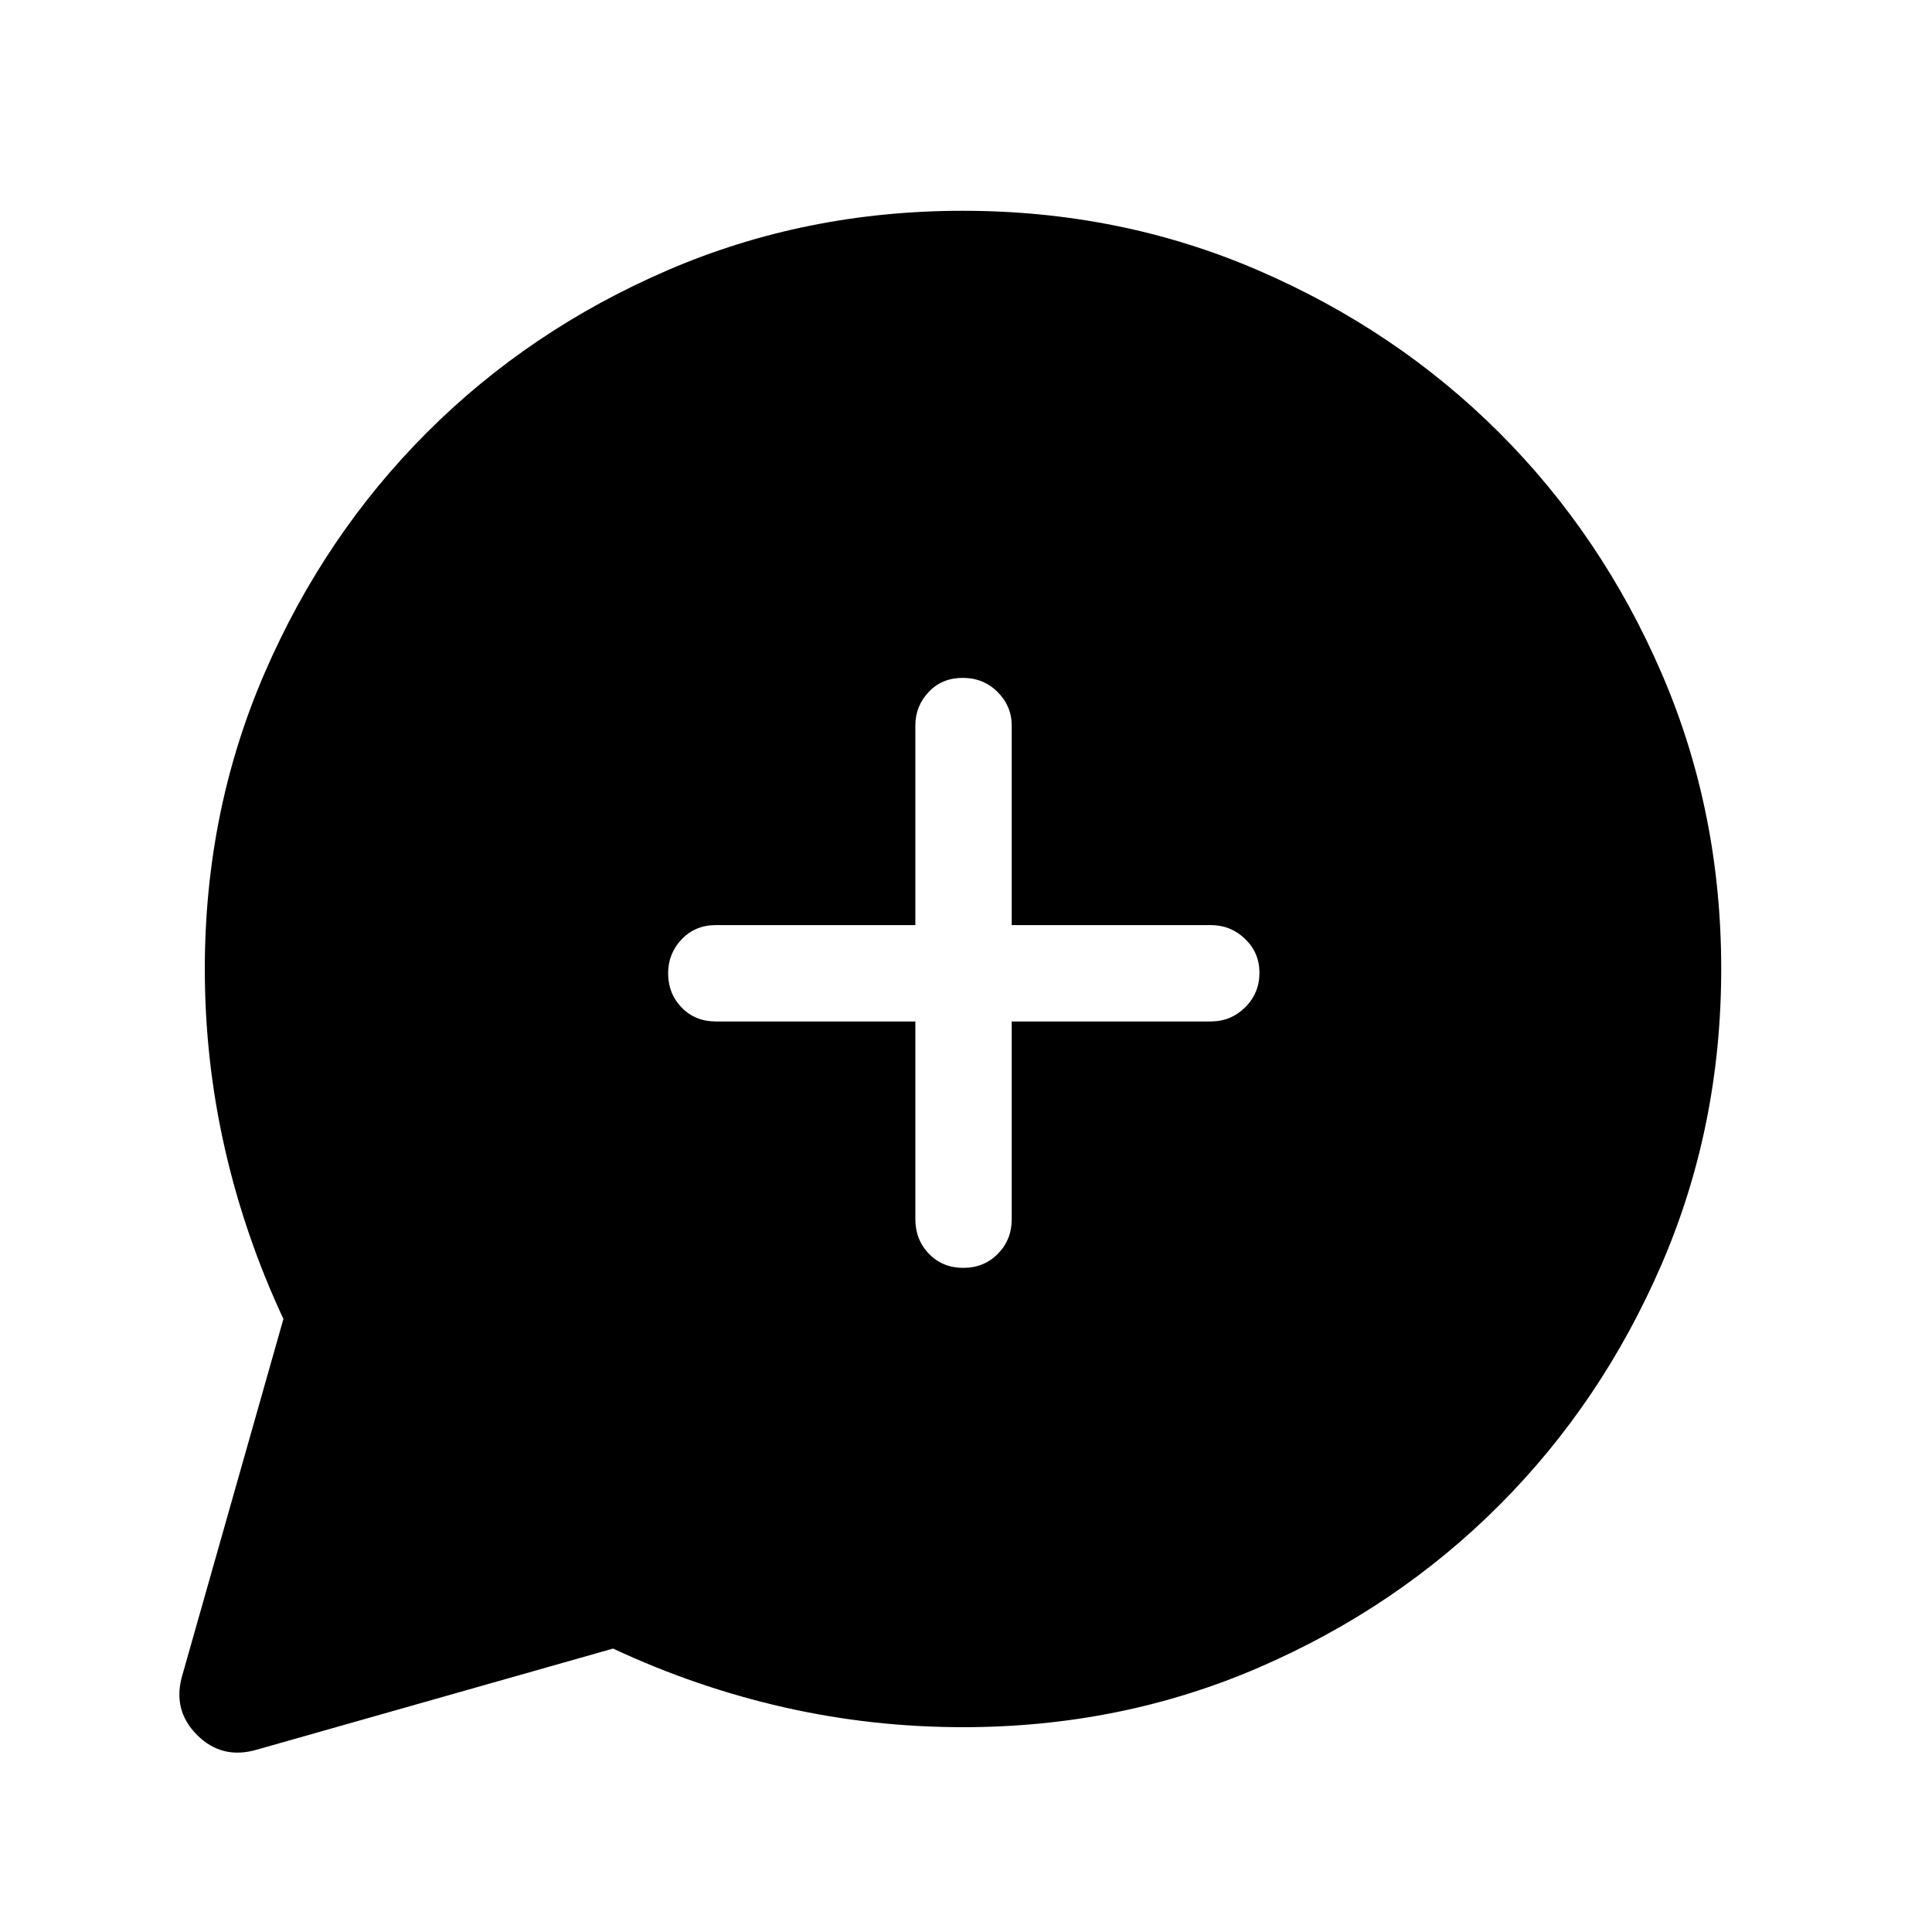 <svg xmlns="http://www.w3.org/2000/svg" height="40" viewBox="0 -960 960 960" width="40"><path d="M140.83-304.63q-19.24-41.19-29.15-84.85t-9.91-89.03q0-78.36 29.65-146.91 29.64-68.56 80.63-119.59 50.99-51.04 119.52-80.64 68.53-29.61 146.85-29.61t146.91 29.65q68.59 29.64 119.65 80.63 51.05 50.99 80.66 119.52 29.62 68.53 29.62 146.86 0 78.32-29.65 146.91-29.65 68.58-80.65 119.64-51 51.05-119.54 80.67-68.54 29.61-146.88 29.61-45.46 0-89.09-9.91t-84.82-29.15l-176.92 50.2q-17.39 5.13-29.8-7.28t-7.28-29.8l50.2-176.92Zm314-147.81v98.23q0 10.24 6.77 17.22 6.76 6.99 17.05 6.99 10.29 0 17.18-6.99 6.89-6.98 6.89-17.22v-98.23h98.9q9.98 0 17.09-7.02 7.11-7.03 7.11-17.22 0-9.86-7.11-16.75-7.11-6.89-17.09-6.89h-98.9v-99.17q0-9.67-7.03-16.67-7.02-7.01-17.31-7.01t-16.92 7.01q-6.63 7-6.63 16.67v99.17h-99.16q-10.23 0-16.96 7.07-6.72 7.07-6.72 16.84 0 10.11 6.72 17.04 6.73 6.93 16.96 6.93h99.16Z"/></svg>
